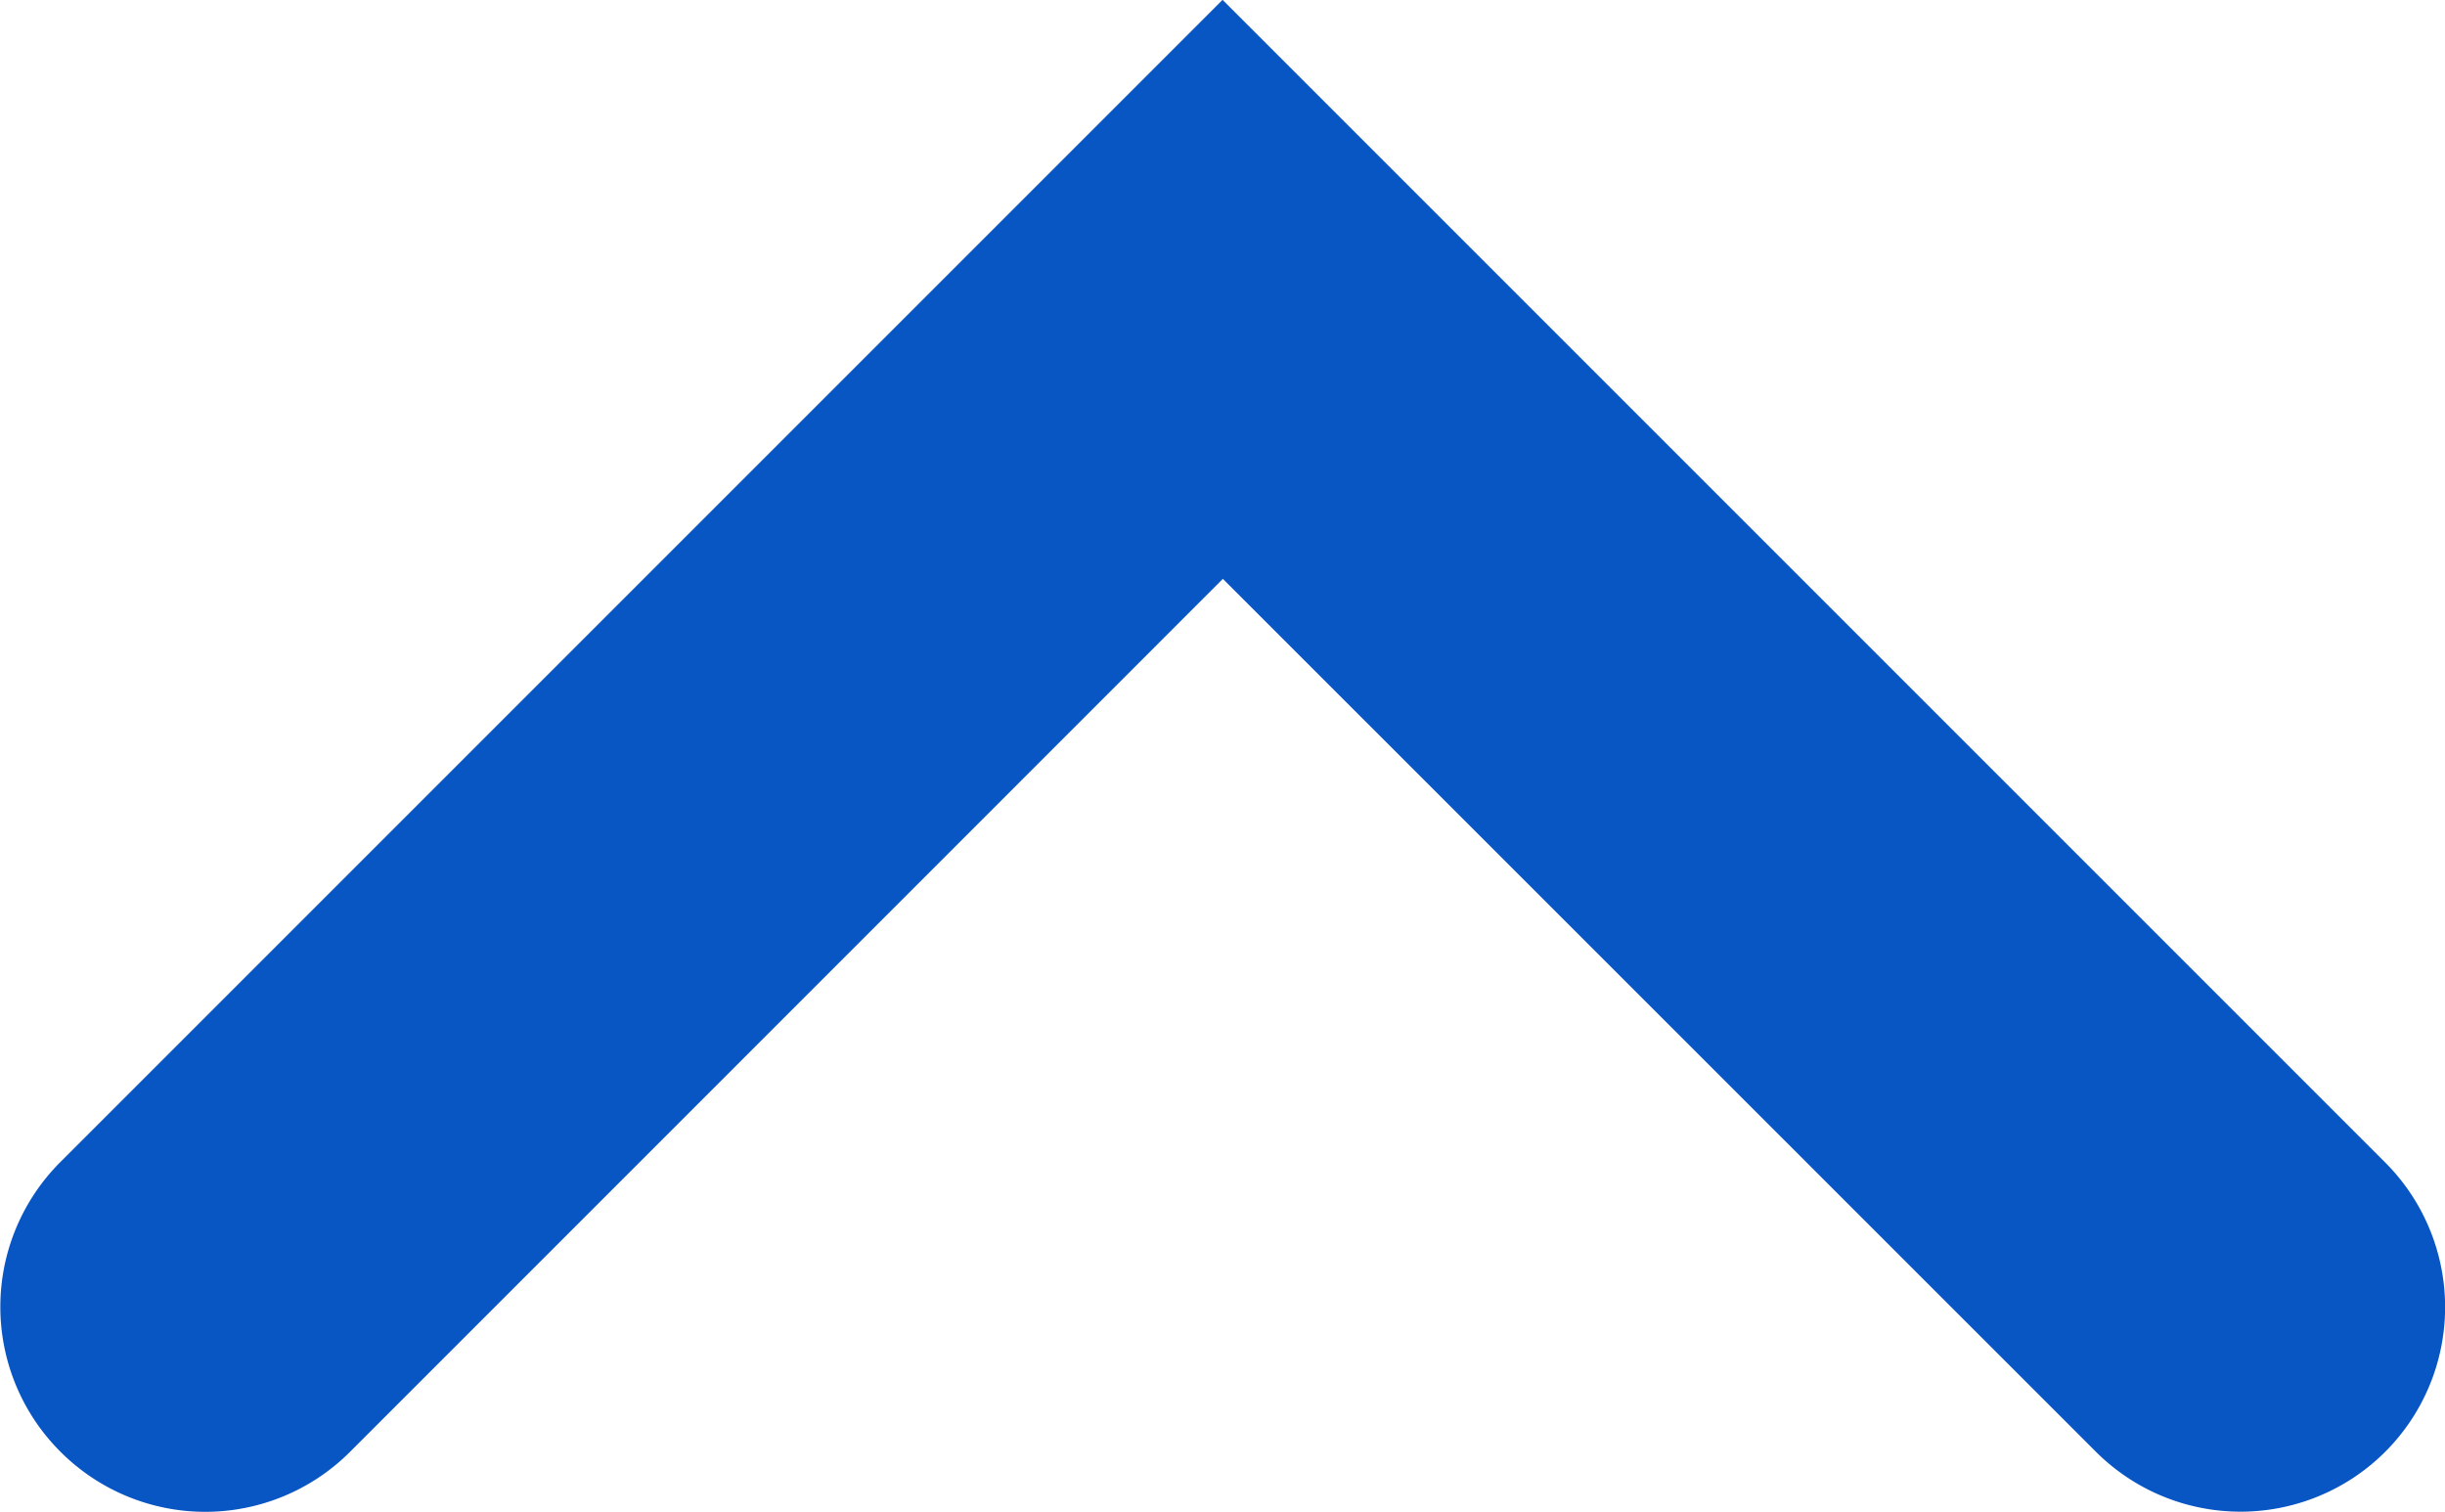 <svg xmlns="http://www.w3.org/2000/svg" width="16.727" height="10.343" viewBox="0 0 16.727 10.343">
  <g id="Grupo_20427" data-name="Grupo 20427" transform="translate(8578.286 -1185.848) rotate(90)">
    <path id="Trazado_3889" data-name="Trazado 3889" d="M1194.154,8577.521l-7.6-7.6,7.6-7.6a.9.9,0,0,1,1.273,0h0a.9.9,0,0,1,0,1.271l-6.326,6.327,6.326,6.325a.9.9,0,0,1,0,1.273h0A.9.9,0,0,1,1194.154,8577.521Z" transform="translate(0 0.001)" fill="#0855c4" stroke="#0855c4" stroke-width="1"/>
  </g>
</svg>
